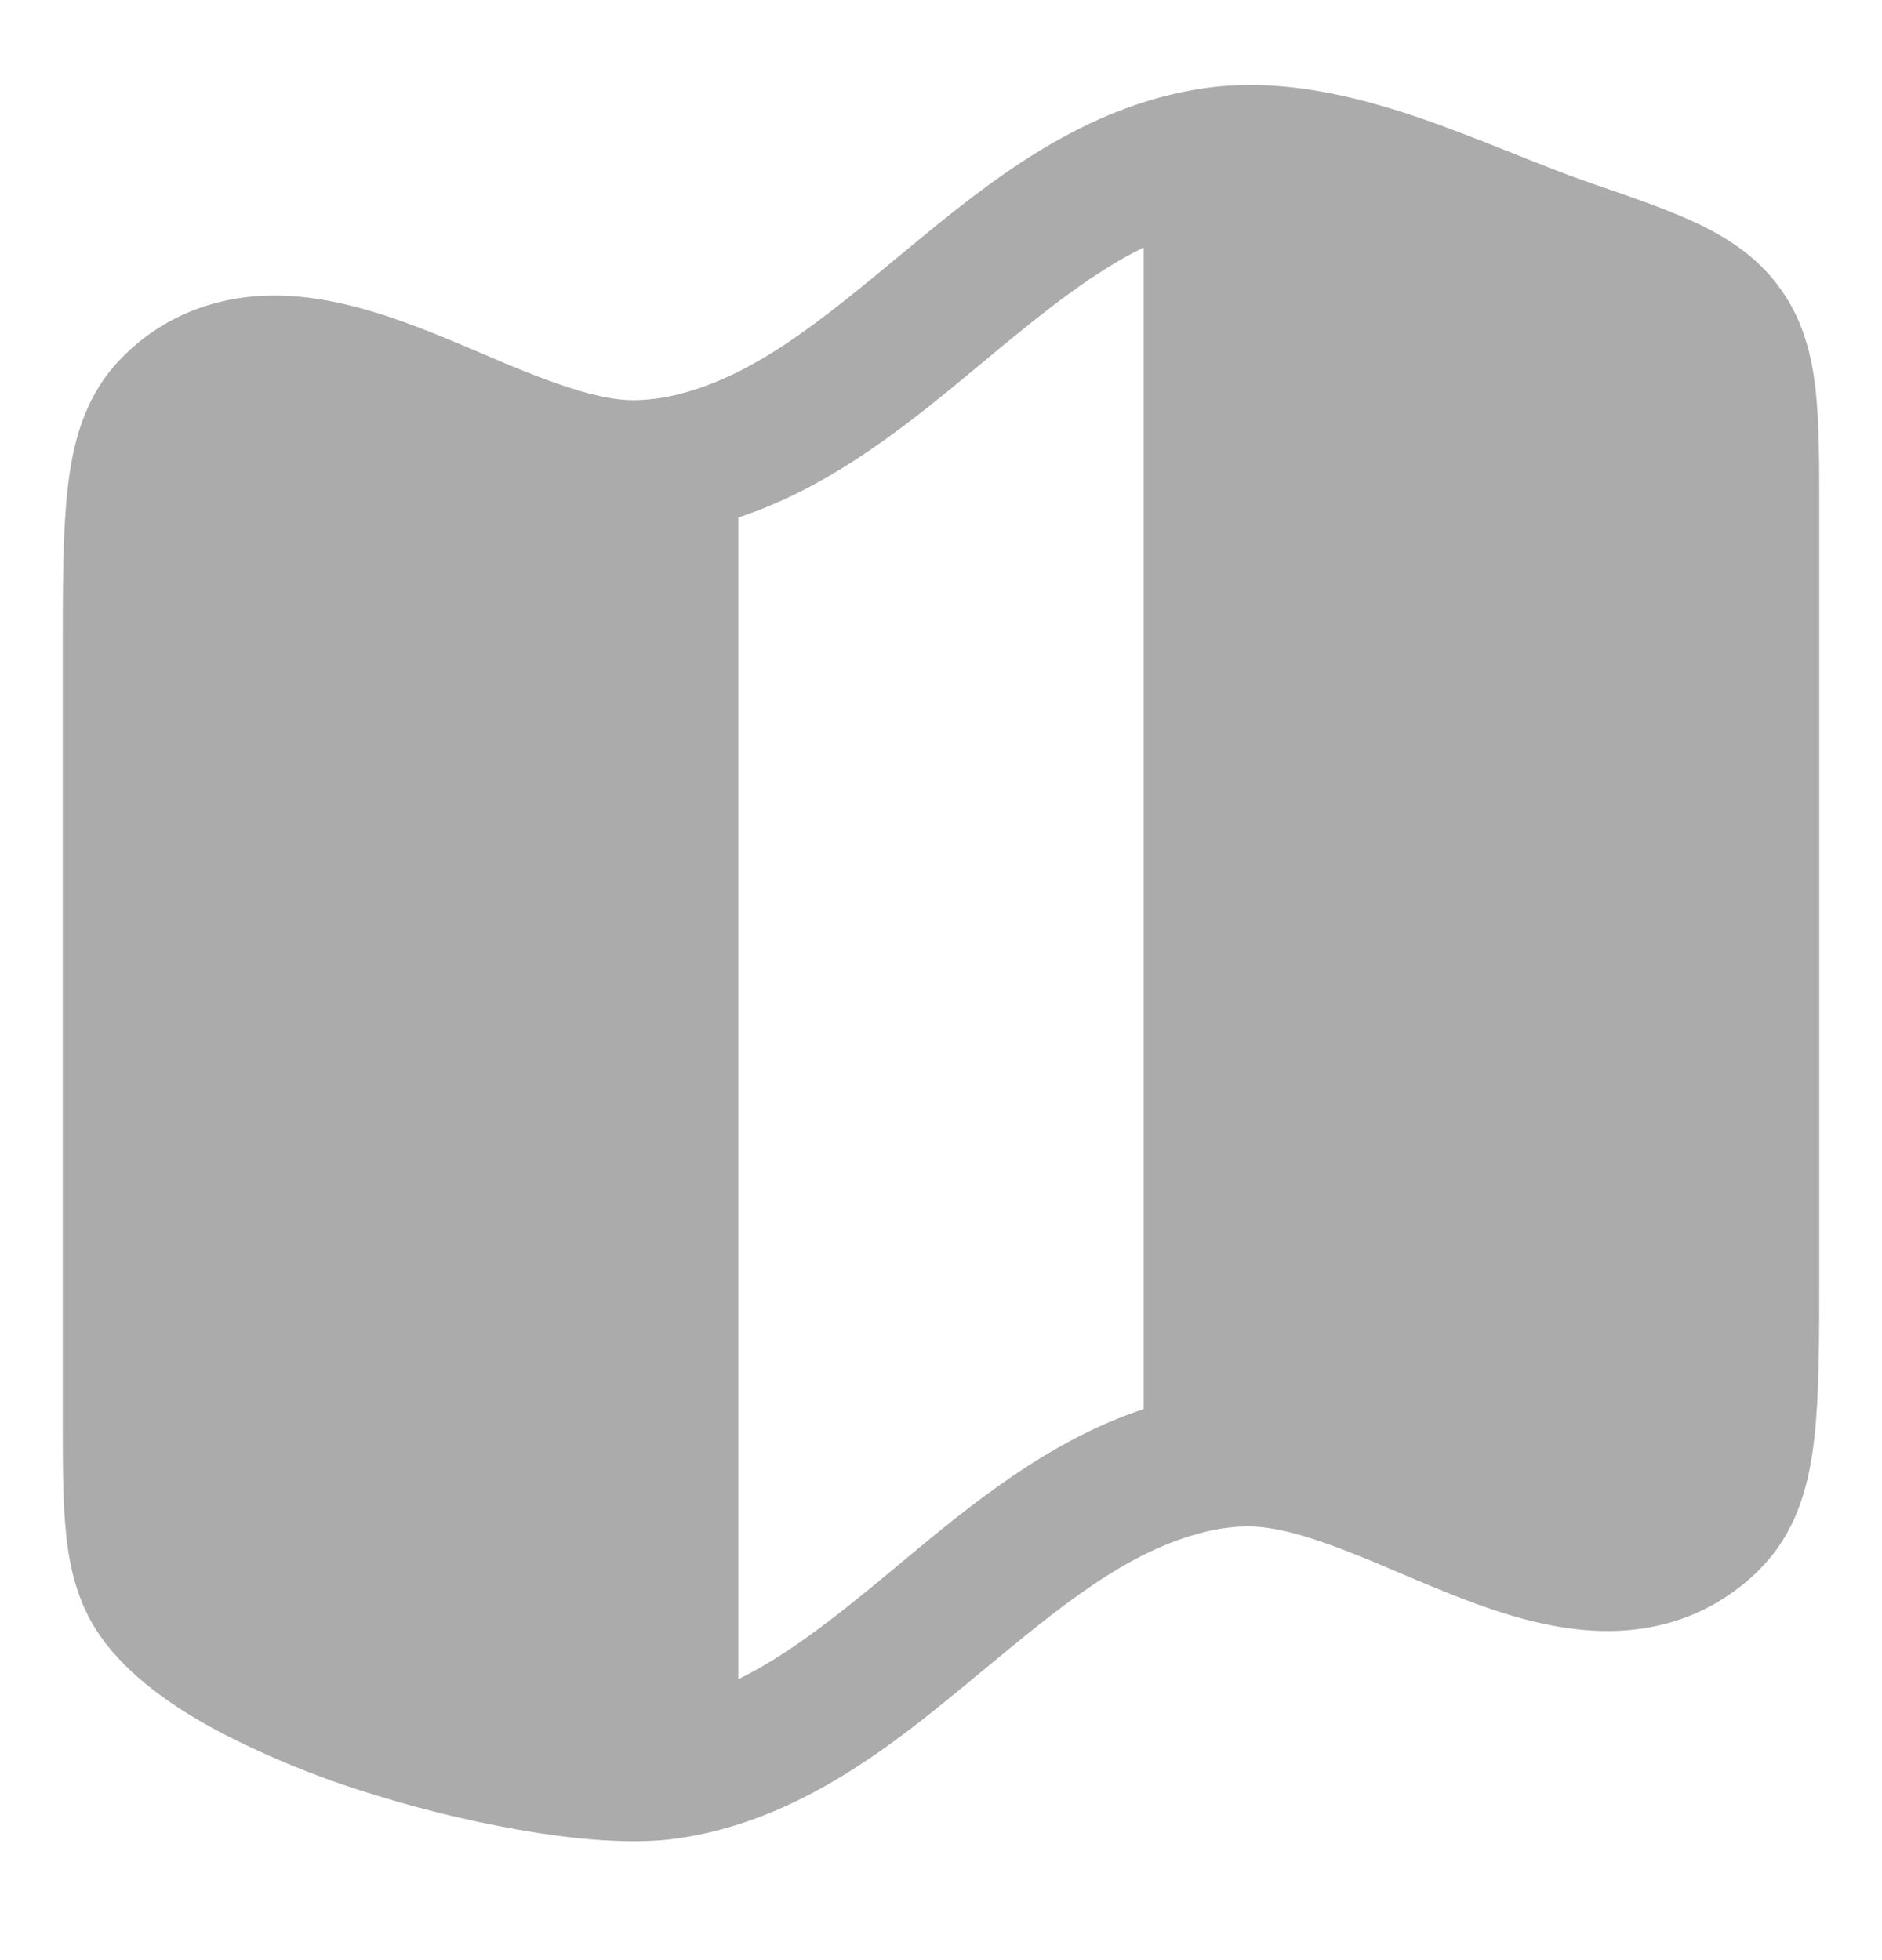 <svg width="24" height="25" viewBox="0 0 24 25" fill="none" xmlns="http://www.w3.org/2000/svg">
<path d="M14.585 17.972V3.156C13.972 3.455 13.372 3.926 12.689 4.491L12.504 4.645C11.647 5.357 10.639 6.198 9.415 6.6V21.417C10.029 21.117 10.629 20.646 11.311 20.082L11.496 19.927C12.353 19.215 13.361 18.375 14.585 17.972ZM19.285 1.952C19.638 2.093 19.958 2.222 20.264 2.327L20.306 2.342C20.838 2.525 21.306 2.686 21.676 2.865C22.079 3.06 22.443 3.308 22.721 3.706C22.997 4.101 23.105 4.531 23.154 4.978C23.2 5.395 23.2 5.901 23.2 6.484V16.253C23.2 17.087 23.2 17.785 23.138 18.335C23.075 18.904 22.932 19.462 22.534 19.915C22.295 20.184 22.003 20.401 21.677 20.553C21.062 20.837 20.435 20.844 19.869 20.746C19.314 20.651 18.766 20.444 18.284 20.244C18.123 20.178 17.969 20.113 17.822 20.05C17.5 19.913 17.206 19.788 16.904 19.683C16.474 19.53 16.138 19.46 15.868 19.469C15.699 19.474 15.532 19.497 15.368 19.538C14.372 19.783 13.531 20.479 12.492 21.341L12.409 21.409C11.405 22.241 10.188 23.233 8.621 23.45C8.129 23.519 7.501 23.476 6.866 23.379C6.165 23.268 5.472 23.107 4.793 22.897C4.102 22.689 3.432 22.418 2.792 22.085C2.212 21.776 1.634 21.376 1.279 20.867C1.003 20.471 0.895 20.041 0.846 19.594C0.8 19.177 0.8 18.672 0.8 18.088V8.319C0.8 7.486 0.8 6.787 0.862 6.237C0.925 5.668 1.068 5.11 1.466 4.657C1.705 4.387 1.996 4.169 2.323 4.019C2.938 3.735 3.565 3.728 4.131 3.826C4.686 3.922 5.234 4.128 5.717 4.328C5.877 4.394 6.031 4.459 6.178 4.522C6.5 4.66 6.794 4.784 7.096 4.889C7.527 5.042 7.862 5.113 8.132 5.103C8.301 5.097 8.467 5.074 8.632 5.034C9.628 4.789 10.469 4.093 11.508 3.231L11.591 3.163C12.595 2.332 13.812 1.34 15.38 1.122C16.319 0.992 17.248 1.216 18.052 1.486C18.458 1.624 18.858 1.782 19.226 1.929L19.285 1.952Z" fill="#ABABAB"/>
</svg>
